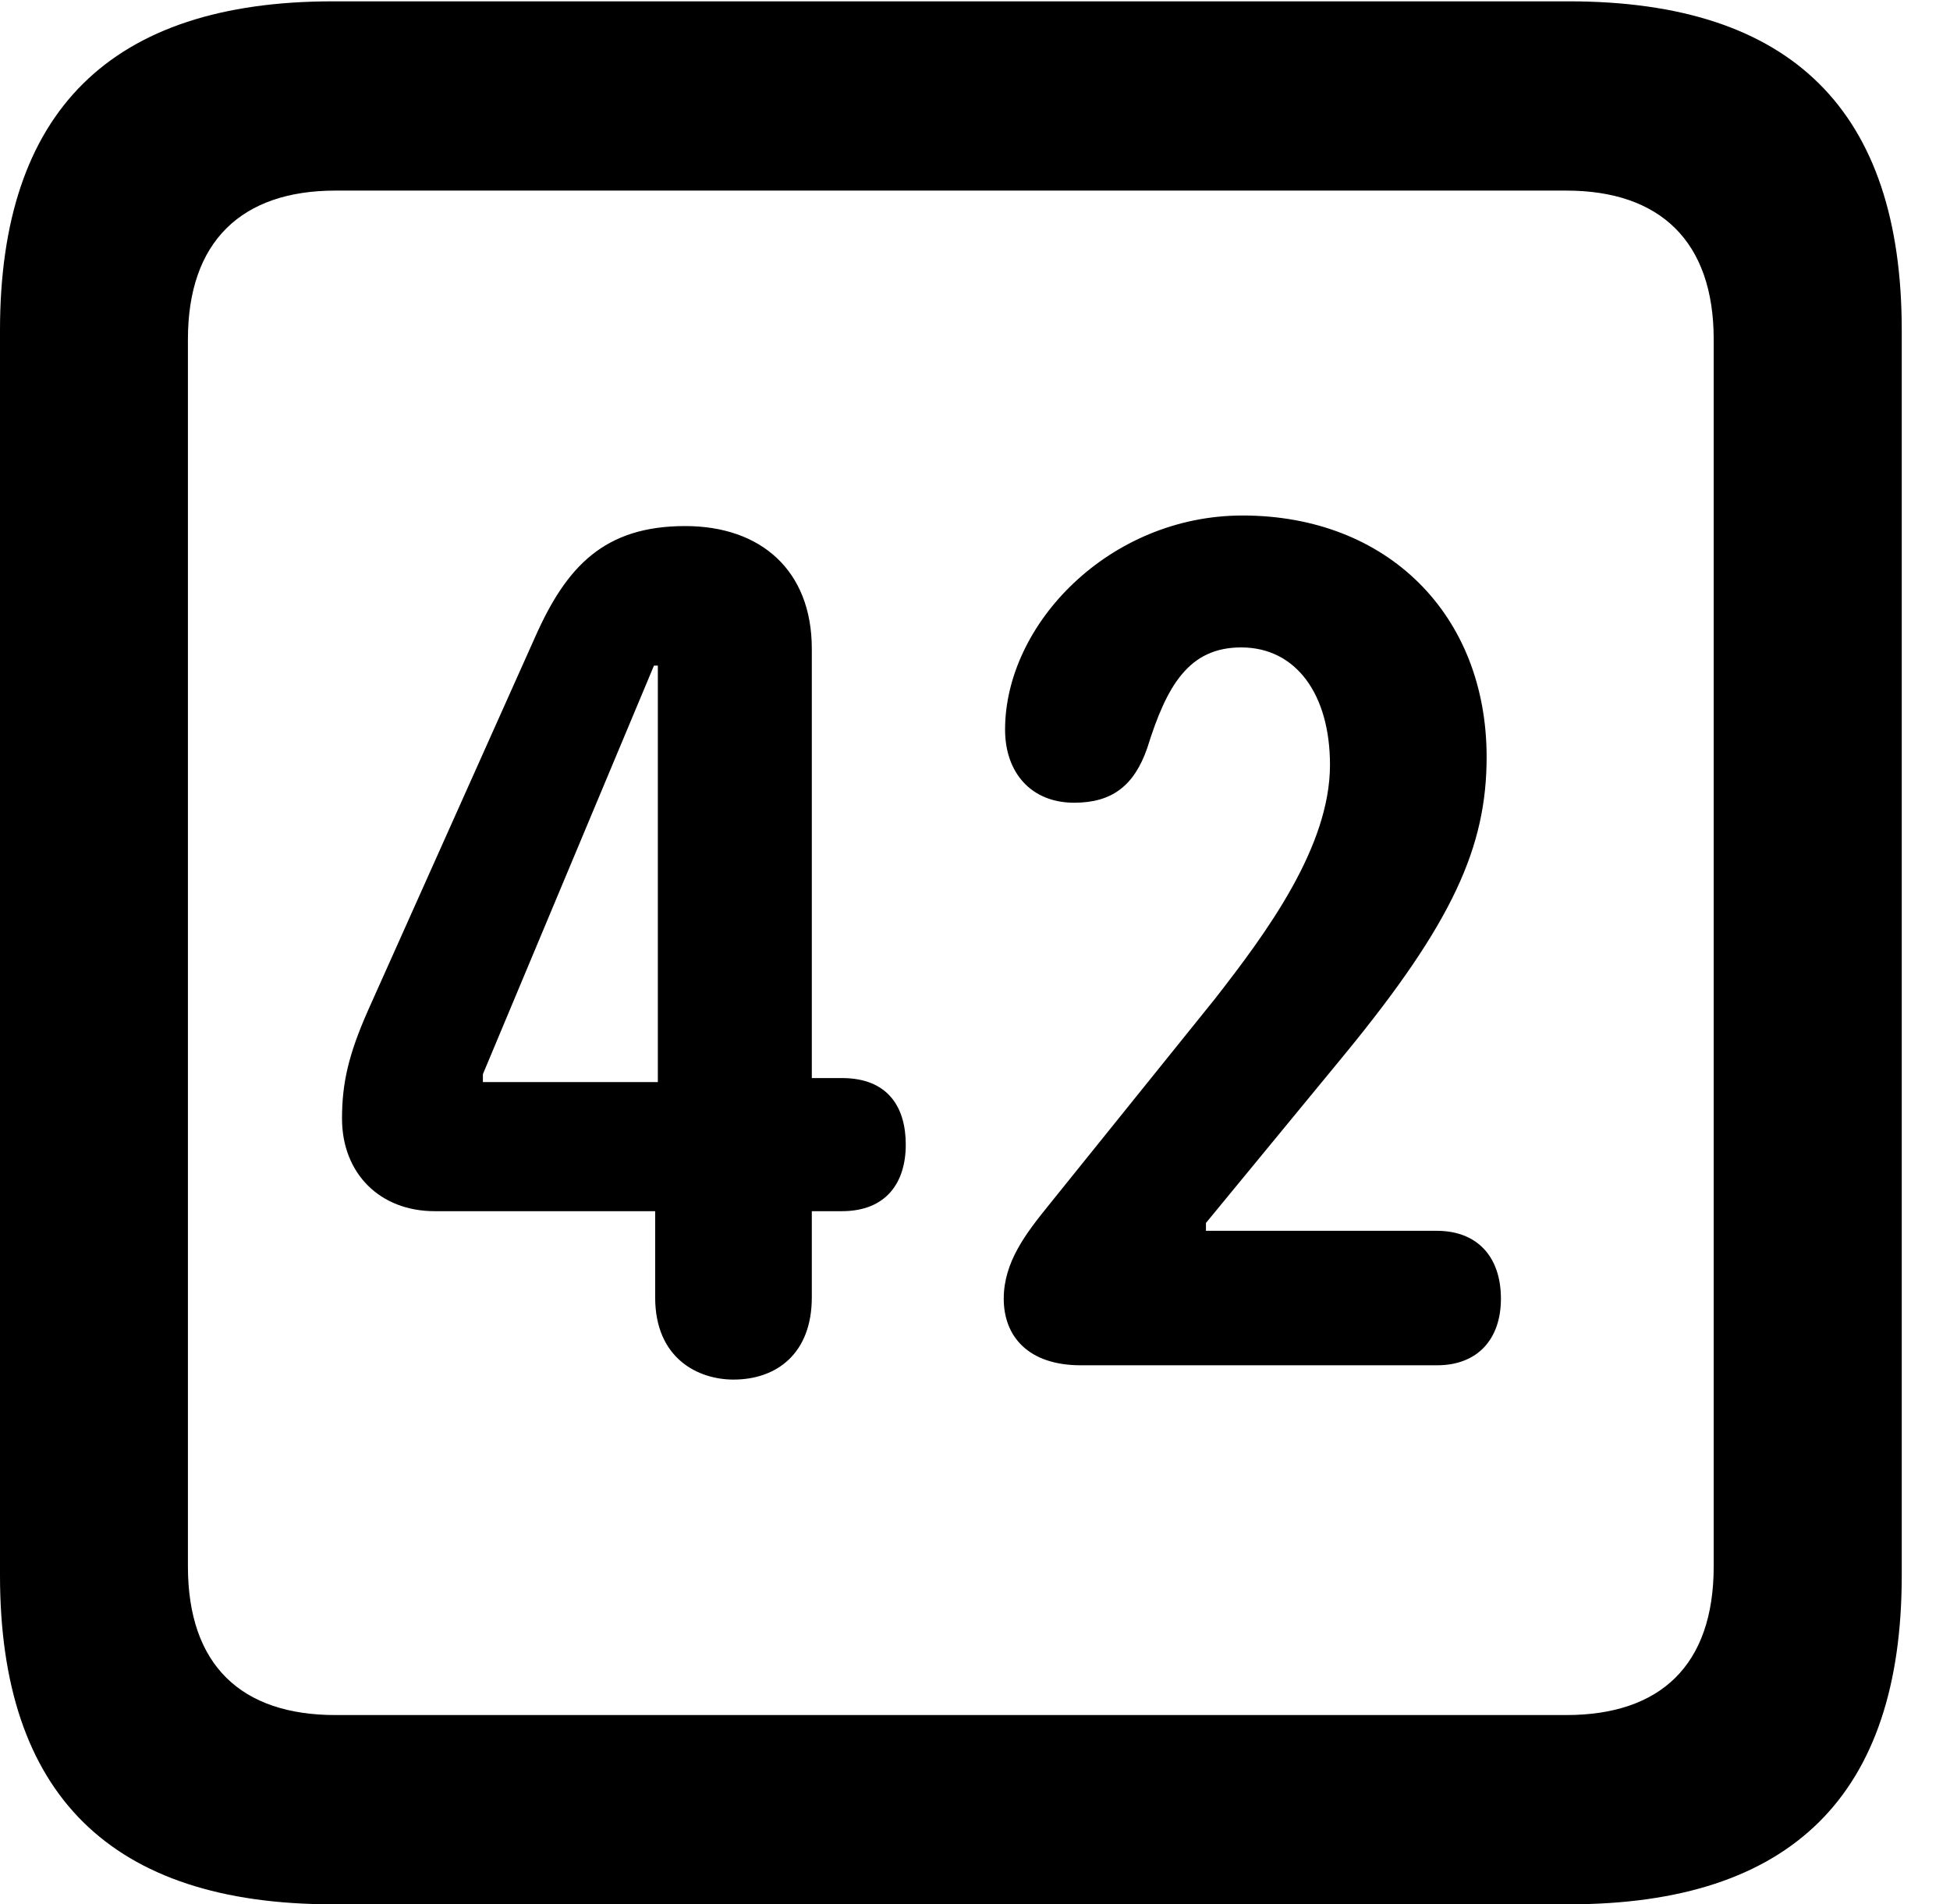 <svg version="1.1" xmlns="http://www.w3.org/2000/svg" xmlns:xlink="http://www.w3.org/1999/xlink" width="14.59" height="14.248" viewBox="0 0 14.59 14.248">
 <g>
  <rect height="14.248" opacity="0" width="14.59" x="0" y="0"/>
  <path d="M2.49 14.248L11.738 14.248C13.408 14.248 14.229 13.428 14.229 11.787L14.229 2.471C14.229 0.83 13.408 0.01 11.738 0.01L2.49 0.01C0.83 0.01 0 0.83 0 2.471L0 11.787C0 13.428 0.83 14.248 2.49 14.248ZM2.51 12.832C1.807 12.832 1.406 12.461 1.406 11.719L1.406 2.539C1.406 1.807 1.807 1.426 2.51 1.426L11.719 1.426C12.422 1.426 12.822 1.807 12.822 2.539L12.822 11.719C12.822 12.461 12.422 12.832 11.719 12.832Z" fill="currentColor"/>
  <path d="M5.488 10.322C5.811 10.322 6.074 10.127 6.074 9.707L6.074 9.062L6.299 9.062C6.631 9.062 6.777 8.848 6.777 8.564C6.777 8.291 6.65 8.066 6.299 8.066L6.074 8.066L6.074 4.854C6.074 4.268 5.693 3.936 5.127 3.936C4.521 3.936 4.238 4.238 4.004 4.766L2.754 7.559C2.607 7.891 2.559 8.105 2.559 8.369C2.559 8.779 2.842 9.062 3.252 9.062L4.902 9.062L4.902 9.707C4.902 10.166 5.225 10.322 5.488 10.322ZM4.922 8.096L3.613 8.096L3.613 8.037L4.893 4.98L4.922 4.98ZM8.086 10.215L10.752 10.215C11.055 10.215 11.23 10.02 11.23 9.717C11.23 9.395 11.045 9.209 10.752 9.209L9.023 9.209L9.023 9.15L10.059 7.891C10.869 6.904 11.123 6.338 11.123 5.664C11.123 4.6 10.381 3.857 9.297 3.857C8.301 3.857 7.52 4.668 7.52 5.459C7.52 5.781 7.715 6.006 8.037 6.006C8.32 6.006 8.486 5.879 8.584 5.596C8.73 5.127 8.896 4.844 9.287 4.844C9.697 4.844 9.951 5.195 9.951 5.723C9.951 6.338 9.473 6.982 9.092 7.471L7.842 9.023C7.676 9.229 7.51 9.443 7.51 9.717C7.51 10 7.695 10.215 8.086 10.215Z" fill="currentColor"/>
 </g>
</svg>
